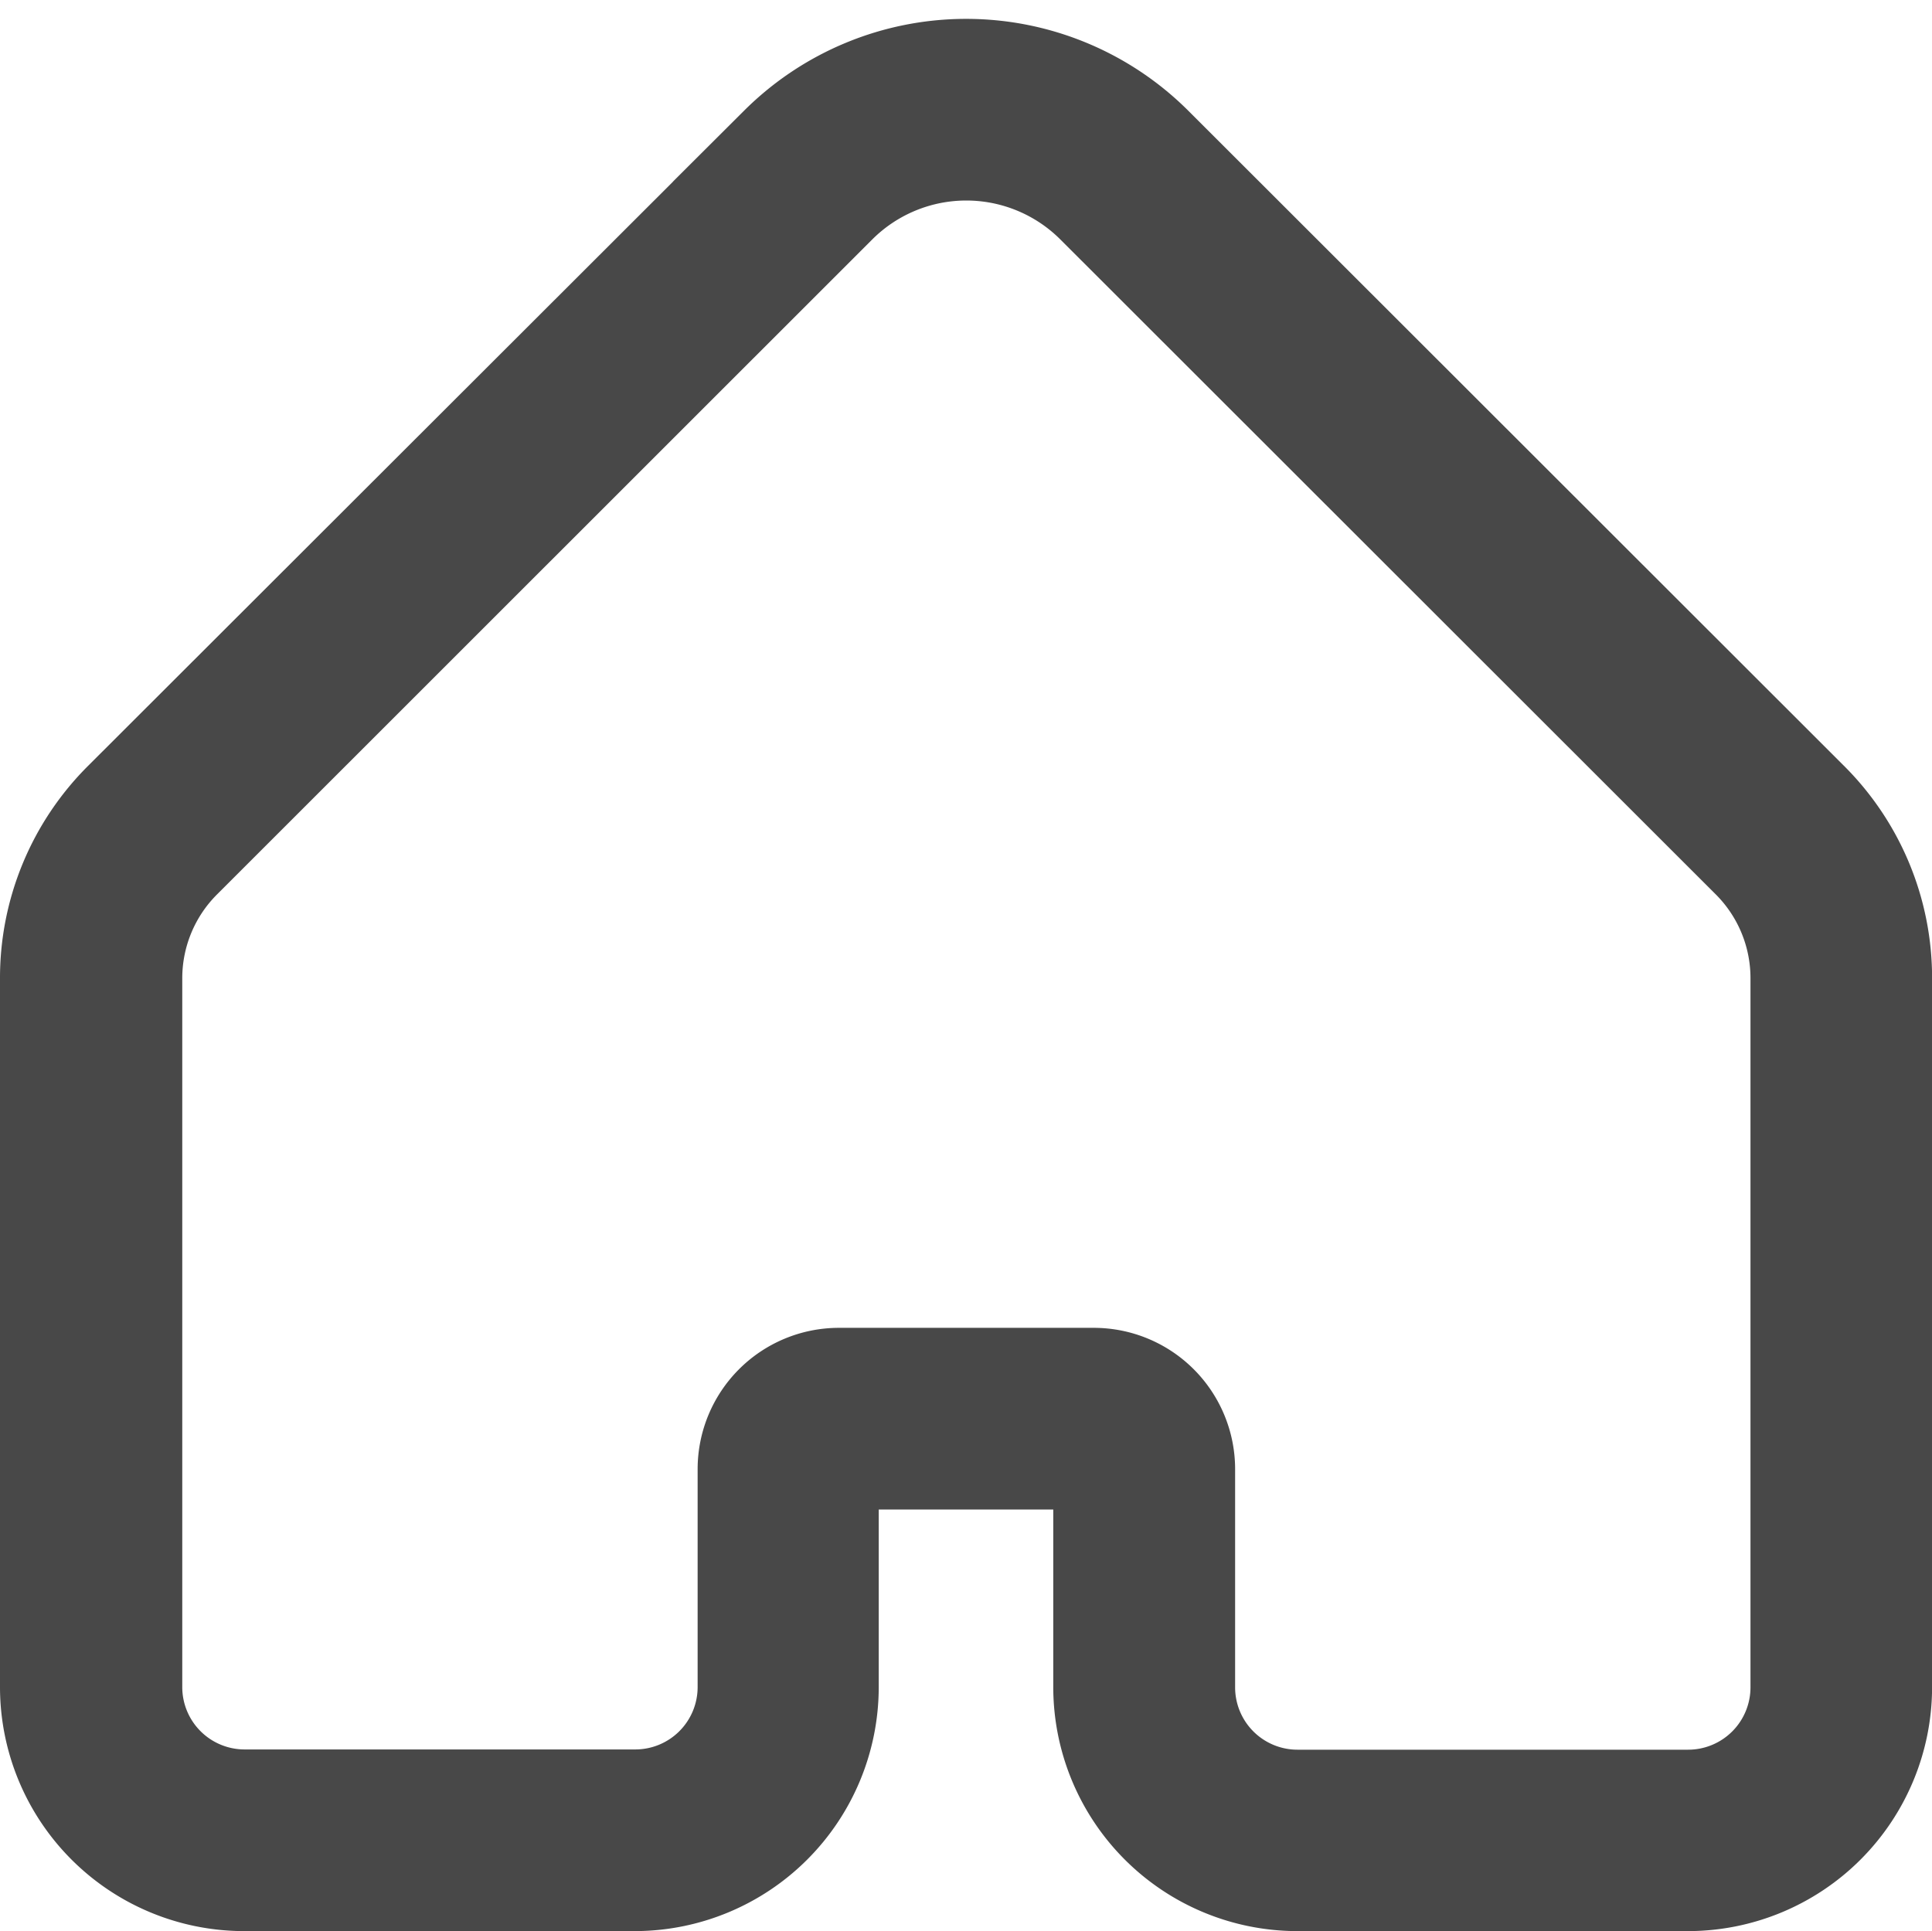 <svg xmlns="http://www.w3.org/2000/svg" width="23.235" height="23.227" viewBox="0 0 23.235 23.227">
  <g id="home" transform="translate(0.5 0.727)">
    <path id="home-2" data-name="home" d="M143.241,93.541h-4.7a2.437,2.437,0,0,1-2.434-2.434V88.482a.013.013,0,0,0-.013-.012h-3.073a.013.013,0,0,0-.013.012v2.625a2.437,2.437,0,0,1-2.434,2.434h-4.7a2.437,2.437,0,0,1-2.434-2.434V82.585a3.1,3.1,0,0,1,.915-2.208l7.887-7.878a3.282,3.282,0,0,1,4.635,0l7.884,7.878a3.1,3.1,0,0,1,.915,2.208v8.522A2.437,2.437,0,0,1,143.241,93.541Zm-10.22-6.256h3.073a1.2,1.2,0,0,1,1.2,1.2v2.625a1.25,1.25,0,0,0,1.249,1.249h4.7a1.25,1.25,0,0,0,1.249-1.249V82.585a1.924,1.924,0,0,0-.567-1.37l-7.884-7.879a2.1,2.1,0,0,0-2.96,0L125.2,81.215a1.924,1.924,0,0,0-.568,1.37v8.522a1.25,1.25,0,0,0,1.249,1.249h4.7a1.25,1.25,0,0,0,1.249-1.249V88.482A1.2,1.2,0,0,1,133.021,87.285Z" transform="translate(-123.44 -71.541)" fill="#484848" stroke="#484848" stroke-width="1"/>
  </g>
</svg>

